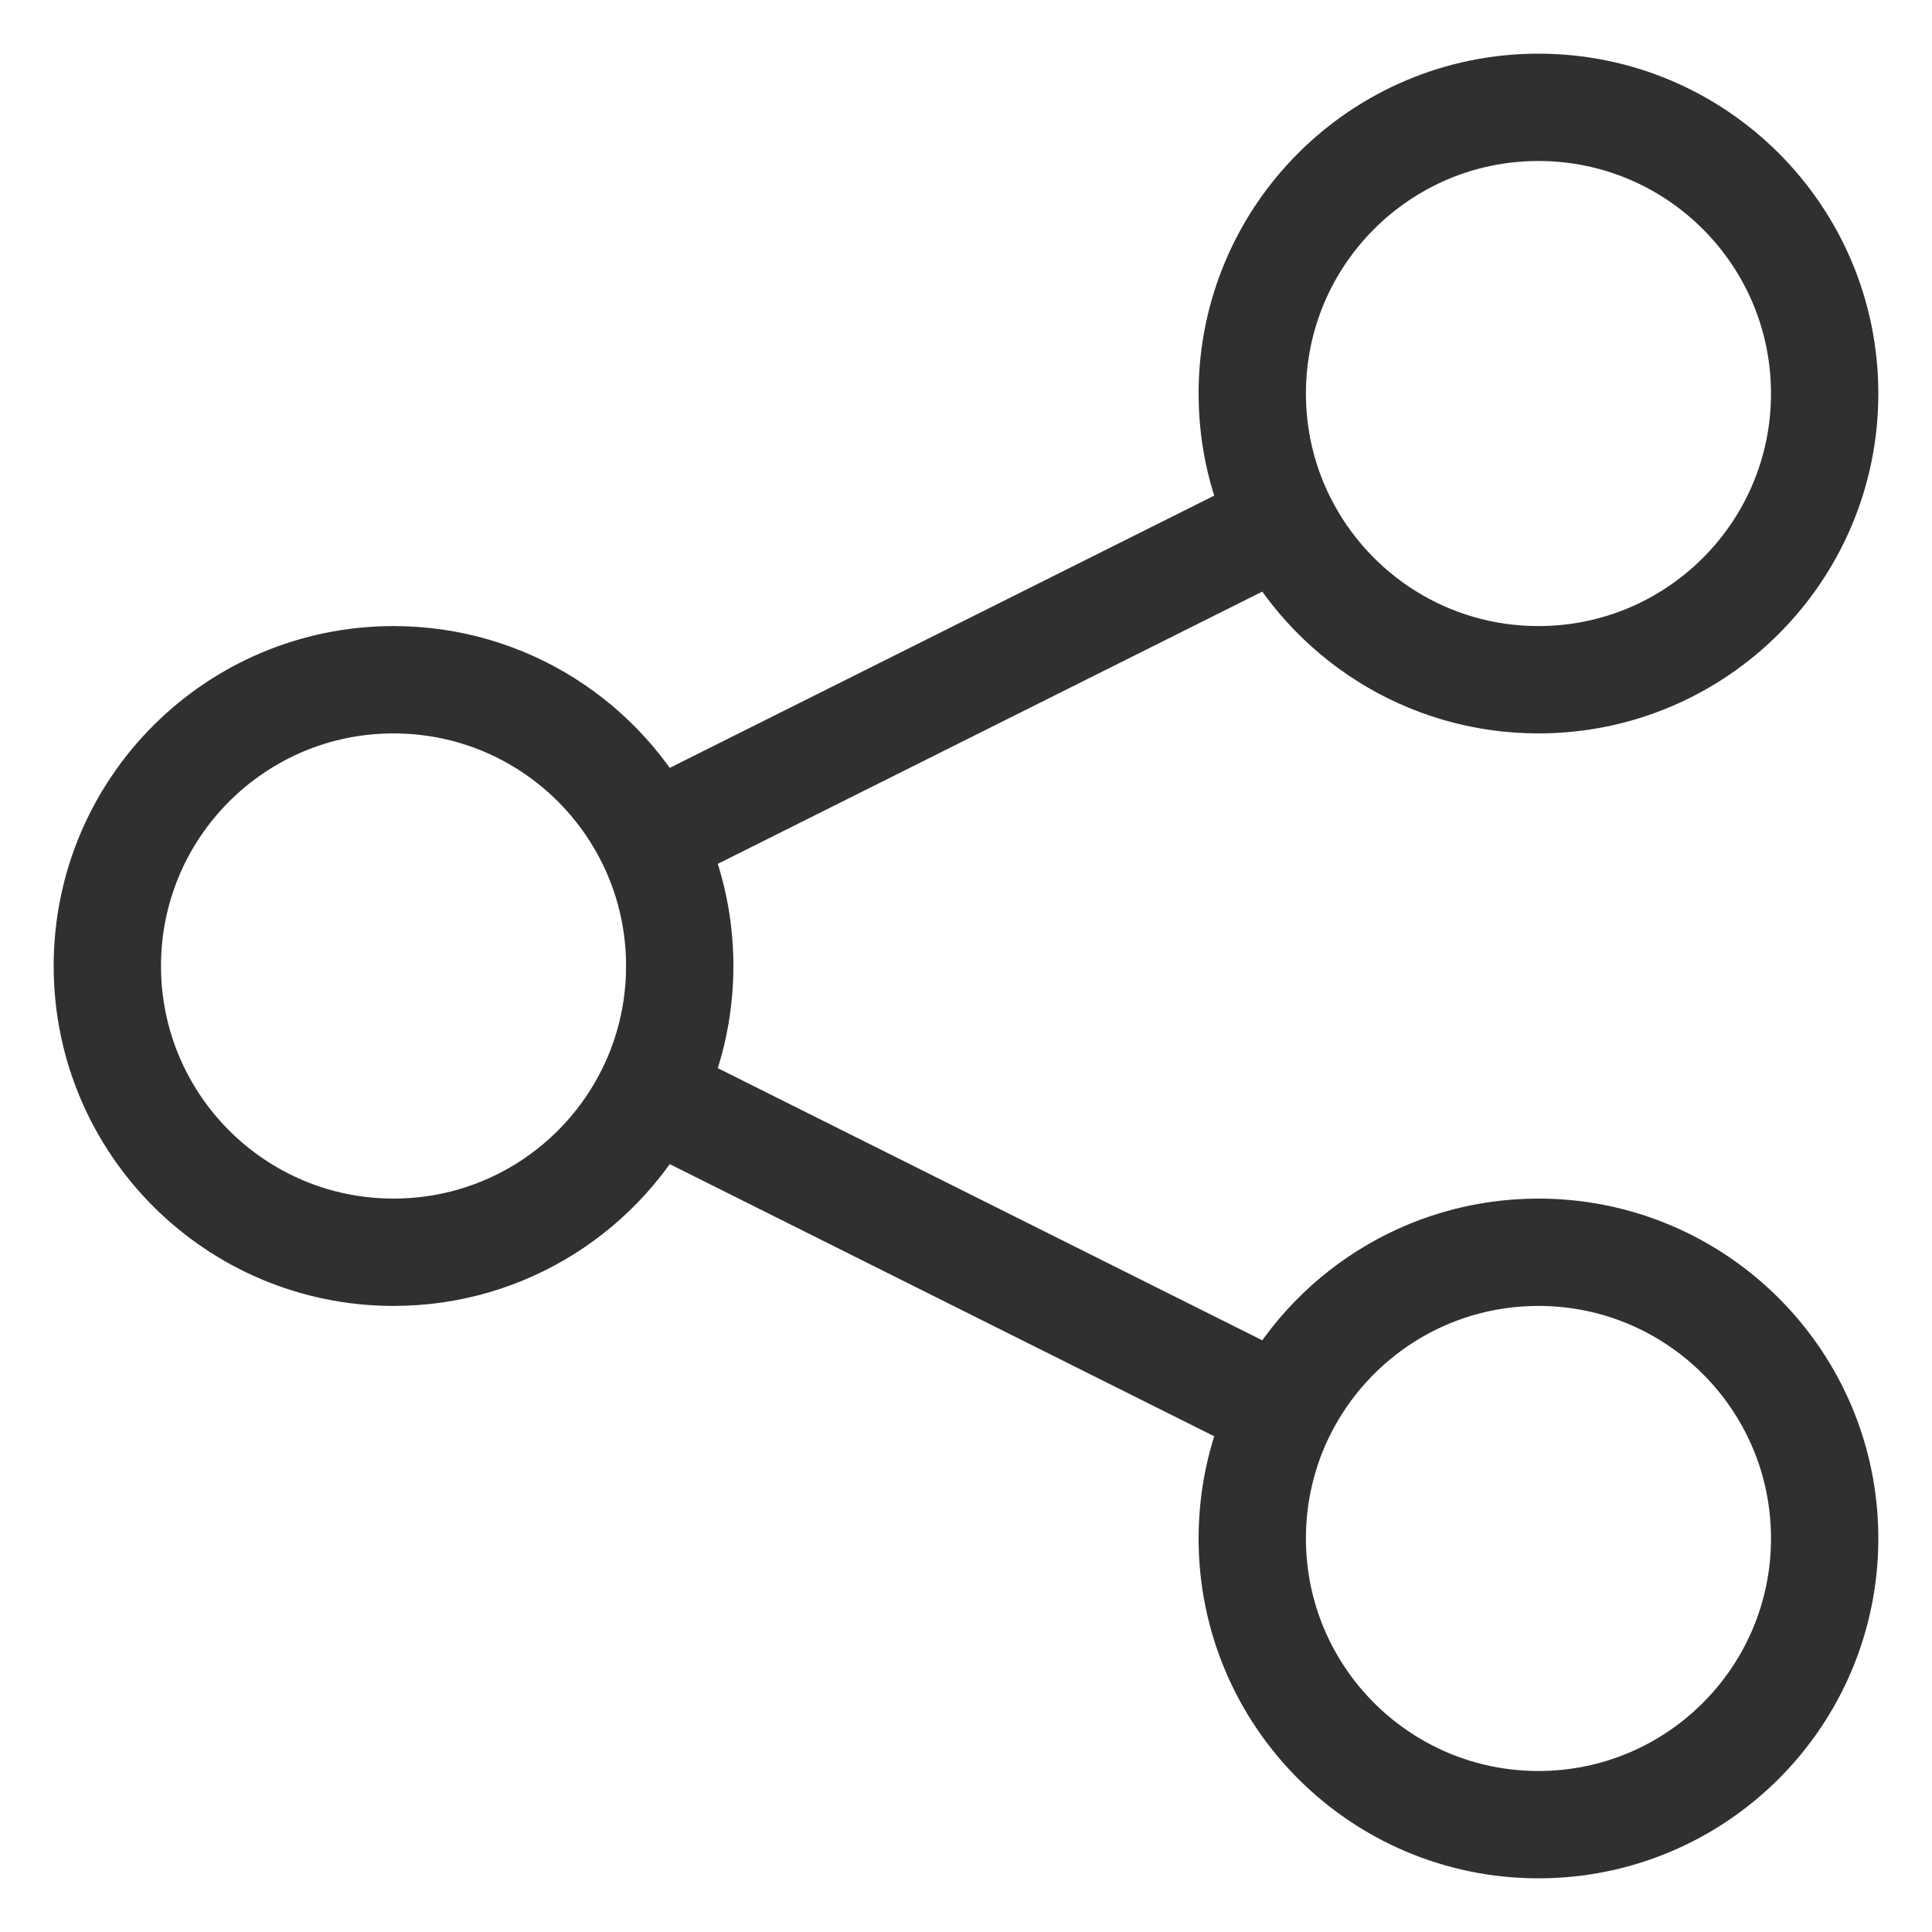 <svg width="18" height="18" viewBox="0 0 18 18" fill="none" xmlns="http://www.w3.org/2000/svg">
<path d="M6.052 10.193C6.232 9.834 6.333 9.429 6.333 9C6.333 8.571 6.232 8.166 6.052 7.807M6.052 10.193C5.615 11.067 4.711 11.667 3.667 11.667C2.194 11.667 1 10.473 1 9C1 7.527 2.194 6.333 3.667 6.333C4.711 6.333 5.615 6.933 6.052 7.807M6.052 10.193L11.948 13.14M6.052 7.807L11.948 4.859M11.948 4.859C12.386 5.733 13.289 6.333 14.333 6.333C15.806 6.333 17 5.139 17 3.667C17 2.194 15.806 1 14.333 1C12.861 1 11.667 2.194 11.667 3.667C11.667 4.095 11.768 4.501 11.948 4.859ZM11.948 13.14C11.768 13.499 11.667 13.905 11.667 14.333C11.667 15.806 12.861 17 14.333 17C15.806 17 17 15.806 17 14.333C17 12.861 15.806 11.667 14.333 11.667C13.289 11.667 12.386 12.267 11.948 13.14Z" stroke="#303030" stroke-linecap="round" stroke-linejoin="round"/>
</svg>
